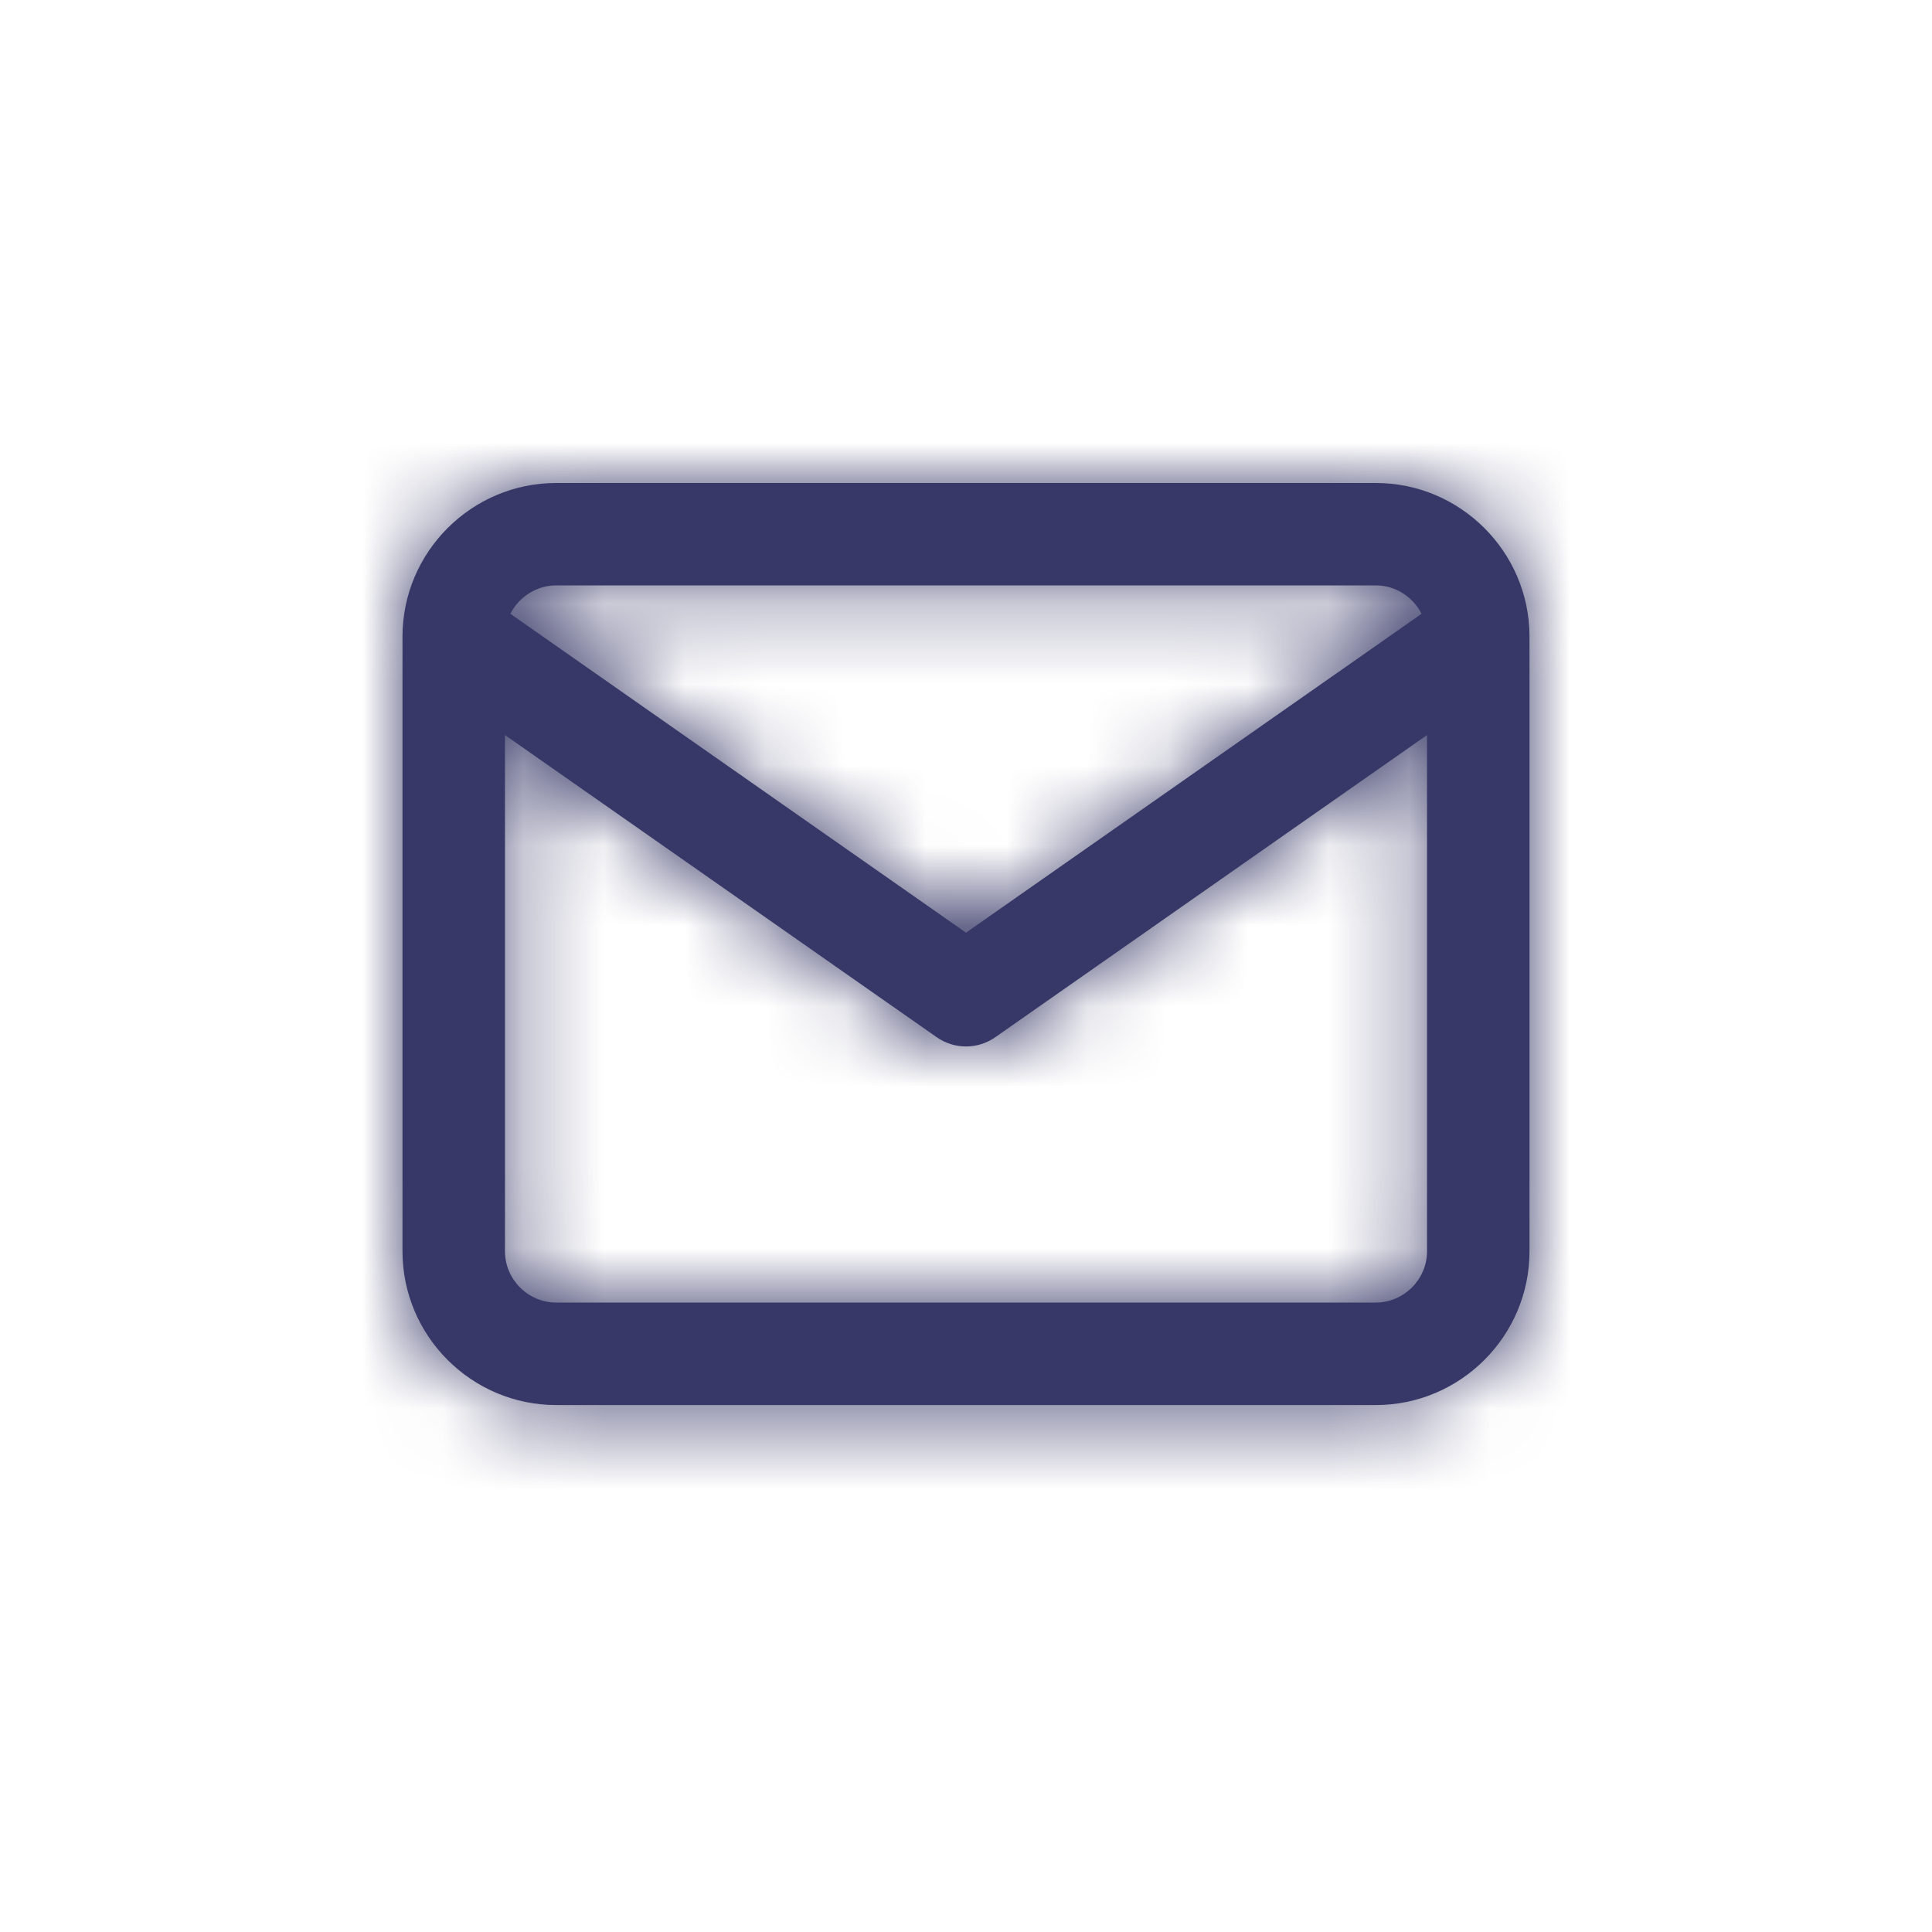 <svg width="24" height="24" viewBox="0 0 24 24" fill="none" xmlns="http://www.w3.org/2000/svg">
<path fill-rule="evenodd" clip-rule="evenodd" d="M6.909 6H17.091C18.137 6 18.992 6.849 19 7.893C19 7.902 19 7.911 19 7.92V15.545C19 16.596 18.142 17.454 17.091 17.454H6.909C5.858 17.454 5 16.596 5 15.545V7.909C5 6.857 5.858 6 6.909 6ZM17.659 7.625C17.554 7.417 17.338 7.272 17.091 7.272H6.909C6.662 7.272 6.446 7.417 6.34 7.625L12 11.586L17.659 7.625ZM6.273 9.131L11.635 12.884C11.854 13.038 12.146 13.038 12.365 12.884L17.727 9.131V15.545C17.727 15.893 17.439 16.181 17.091 16.181H6.909C6.56 16.181 6.273 15.893 6.273 15.545V9.131Z" fill="#373867"/>
<mask id="mask0_1188_950" style="mask-type:luminance" maskUnits="userSpaceOnUse" x="5" y="5" width="14" height="13">
<path fill-rule="evenodd" clip-rule="evenodd" d="M6.909 6H17.091C18.137 6 18.992 6.849 19 7.893C19 7.902 19 7.911 19 7.92V15.545C19 16.596 18.142 17.454 17.091 17.454H6.909C5.858 17.454 5 16.596 5 15.545V7.909C5 6.857 5.858 6 6.909 6ZM17.659 7.625C17.554 7.417 17.338 7.272 17.091 7.272H6.909C6.662 7.272 6.446 7.417 6.34 7.625L12 11.586L17.659 7.625ZM6.273 9.131L11.635 12.884C11.854 13.038 12.146 13.038 12.365 12.884L17.727 9.131V15.545C17.727 15.893 17.439 16.181 17.091 16.181H6.909C6.56 16.181 6.273 15.893 6.273 15.545V9.131Z" fill="white"/>
</mask>
<g mask="url(#mask0_1188_950)">
<rect x="4.364" y="4.09" width="15.273" height="15.273" fill="#373867"/>
</g>
</svg>
